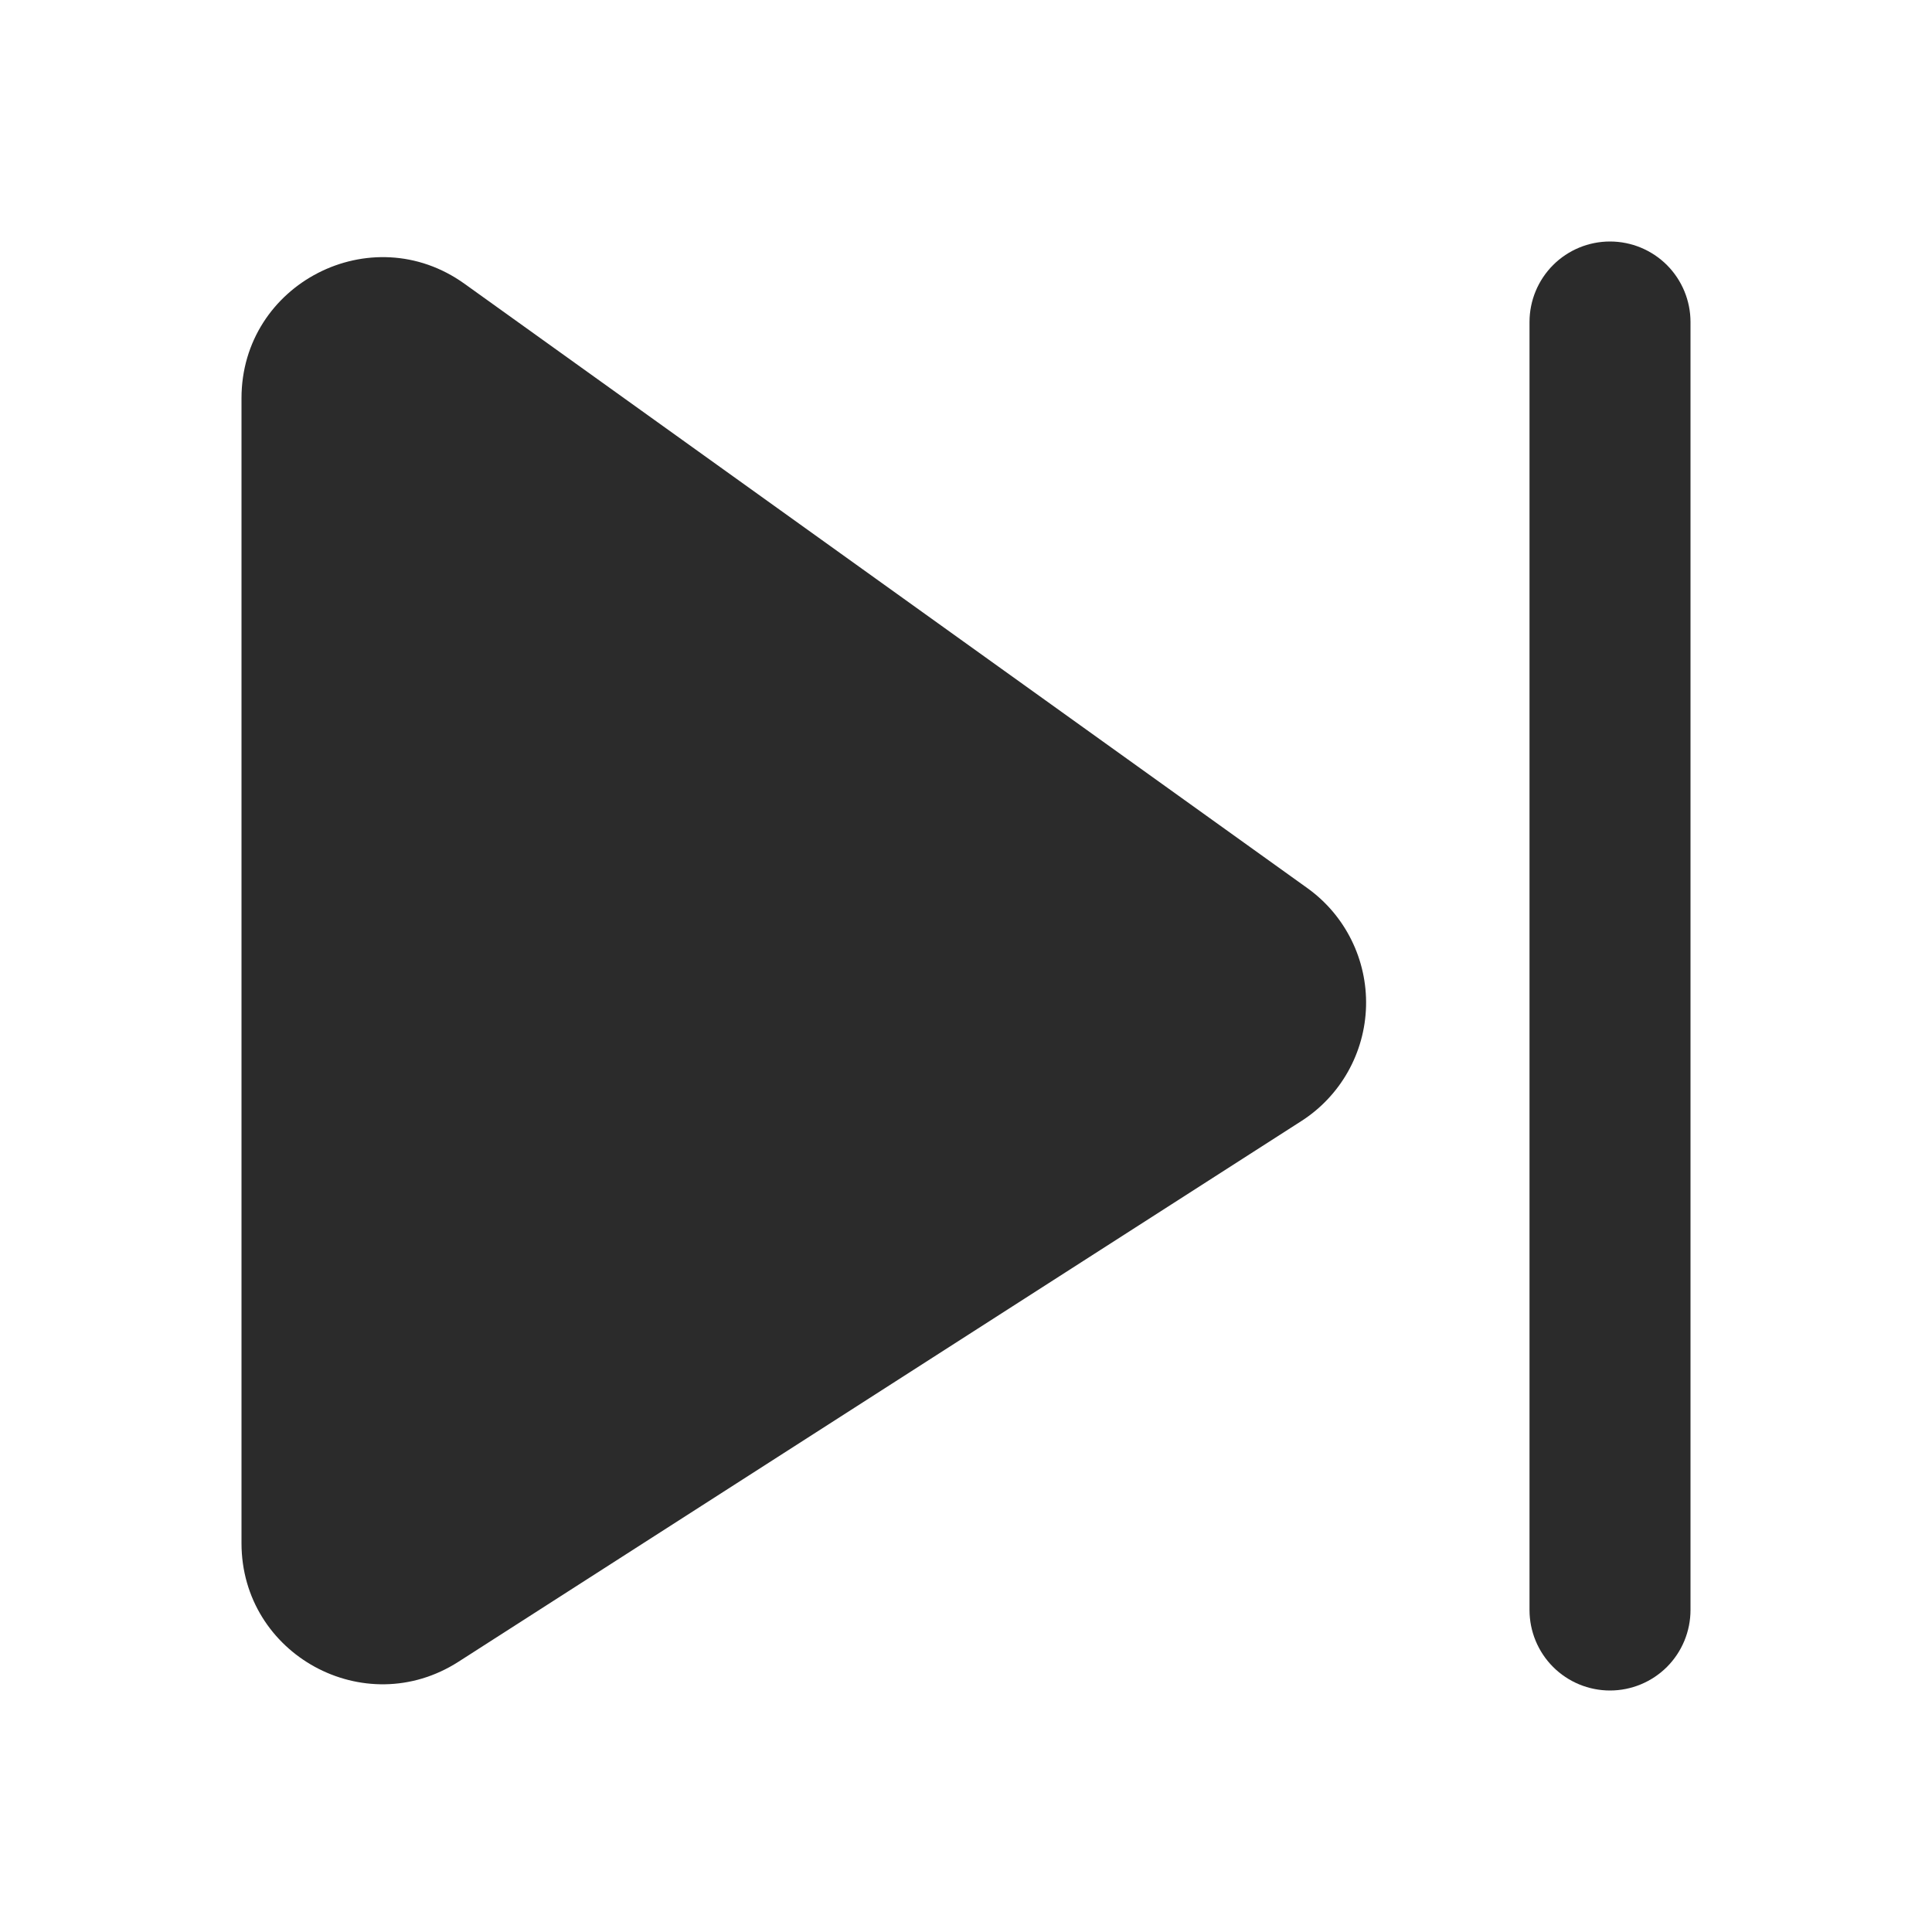 <svg width="46" height="46" viewBox="0 0 46 46" fill="none" xmlns="http://www.w3.org/2000/svg">
<path d="M40.25 7.667C40.25 7.158 40.048 6.671 39.689 6.311C39.329 5.952 38.842 5.75 38.333 5.75C37.825 5.75 37.337 5.952 36.978 6.311C36.619 6.671 36.417 7.158 36.417 7.667V38.333C36.417 38.842 36.619 39.329 36.978 39.689C37.337 40.048 37.825 40.25 38.333 40.25C38.842 40.25 39.329 40.048 39.689 39.689C40.048 39.329 40.25 38.842 40.25 38.333V7.667Z" fill="#2B2B2B"/>
<path d="M5.75 9.482C5.75 6.752 8.84 5.165 11.059 6.756L31.127 21.145C31.572 21.464 31.932 21.887 32.175 22.377C32.419 22.867 32.539 23.41 32.525 23.957C32.511 24.504 32.363 25.04 32.094 25.517C31.825 25.994 31.444 26.398 30.983 26.693L10.915 39.566C8.682 40.998 5.75 39.395 5.75 36.742V9.482Z" fill="#2B2B2B"/>
</svg>
